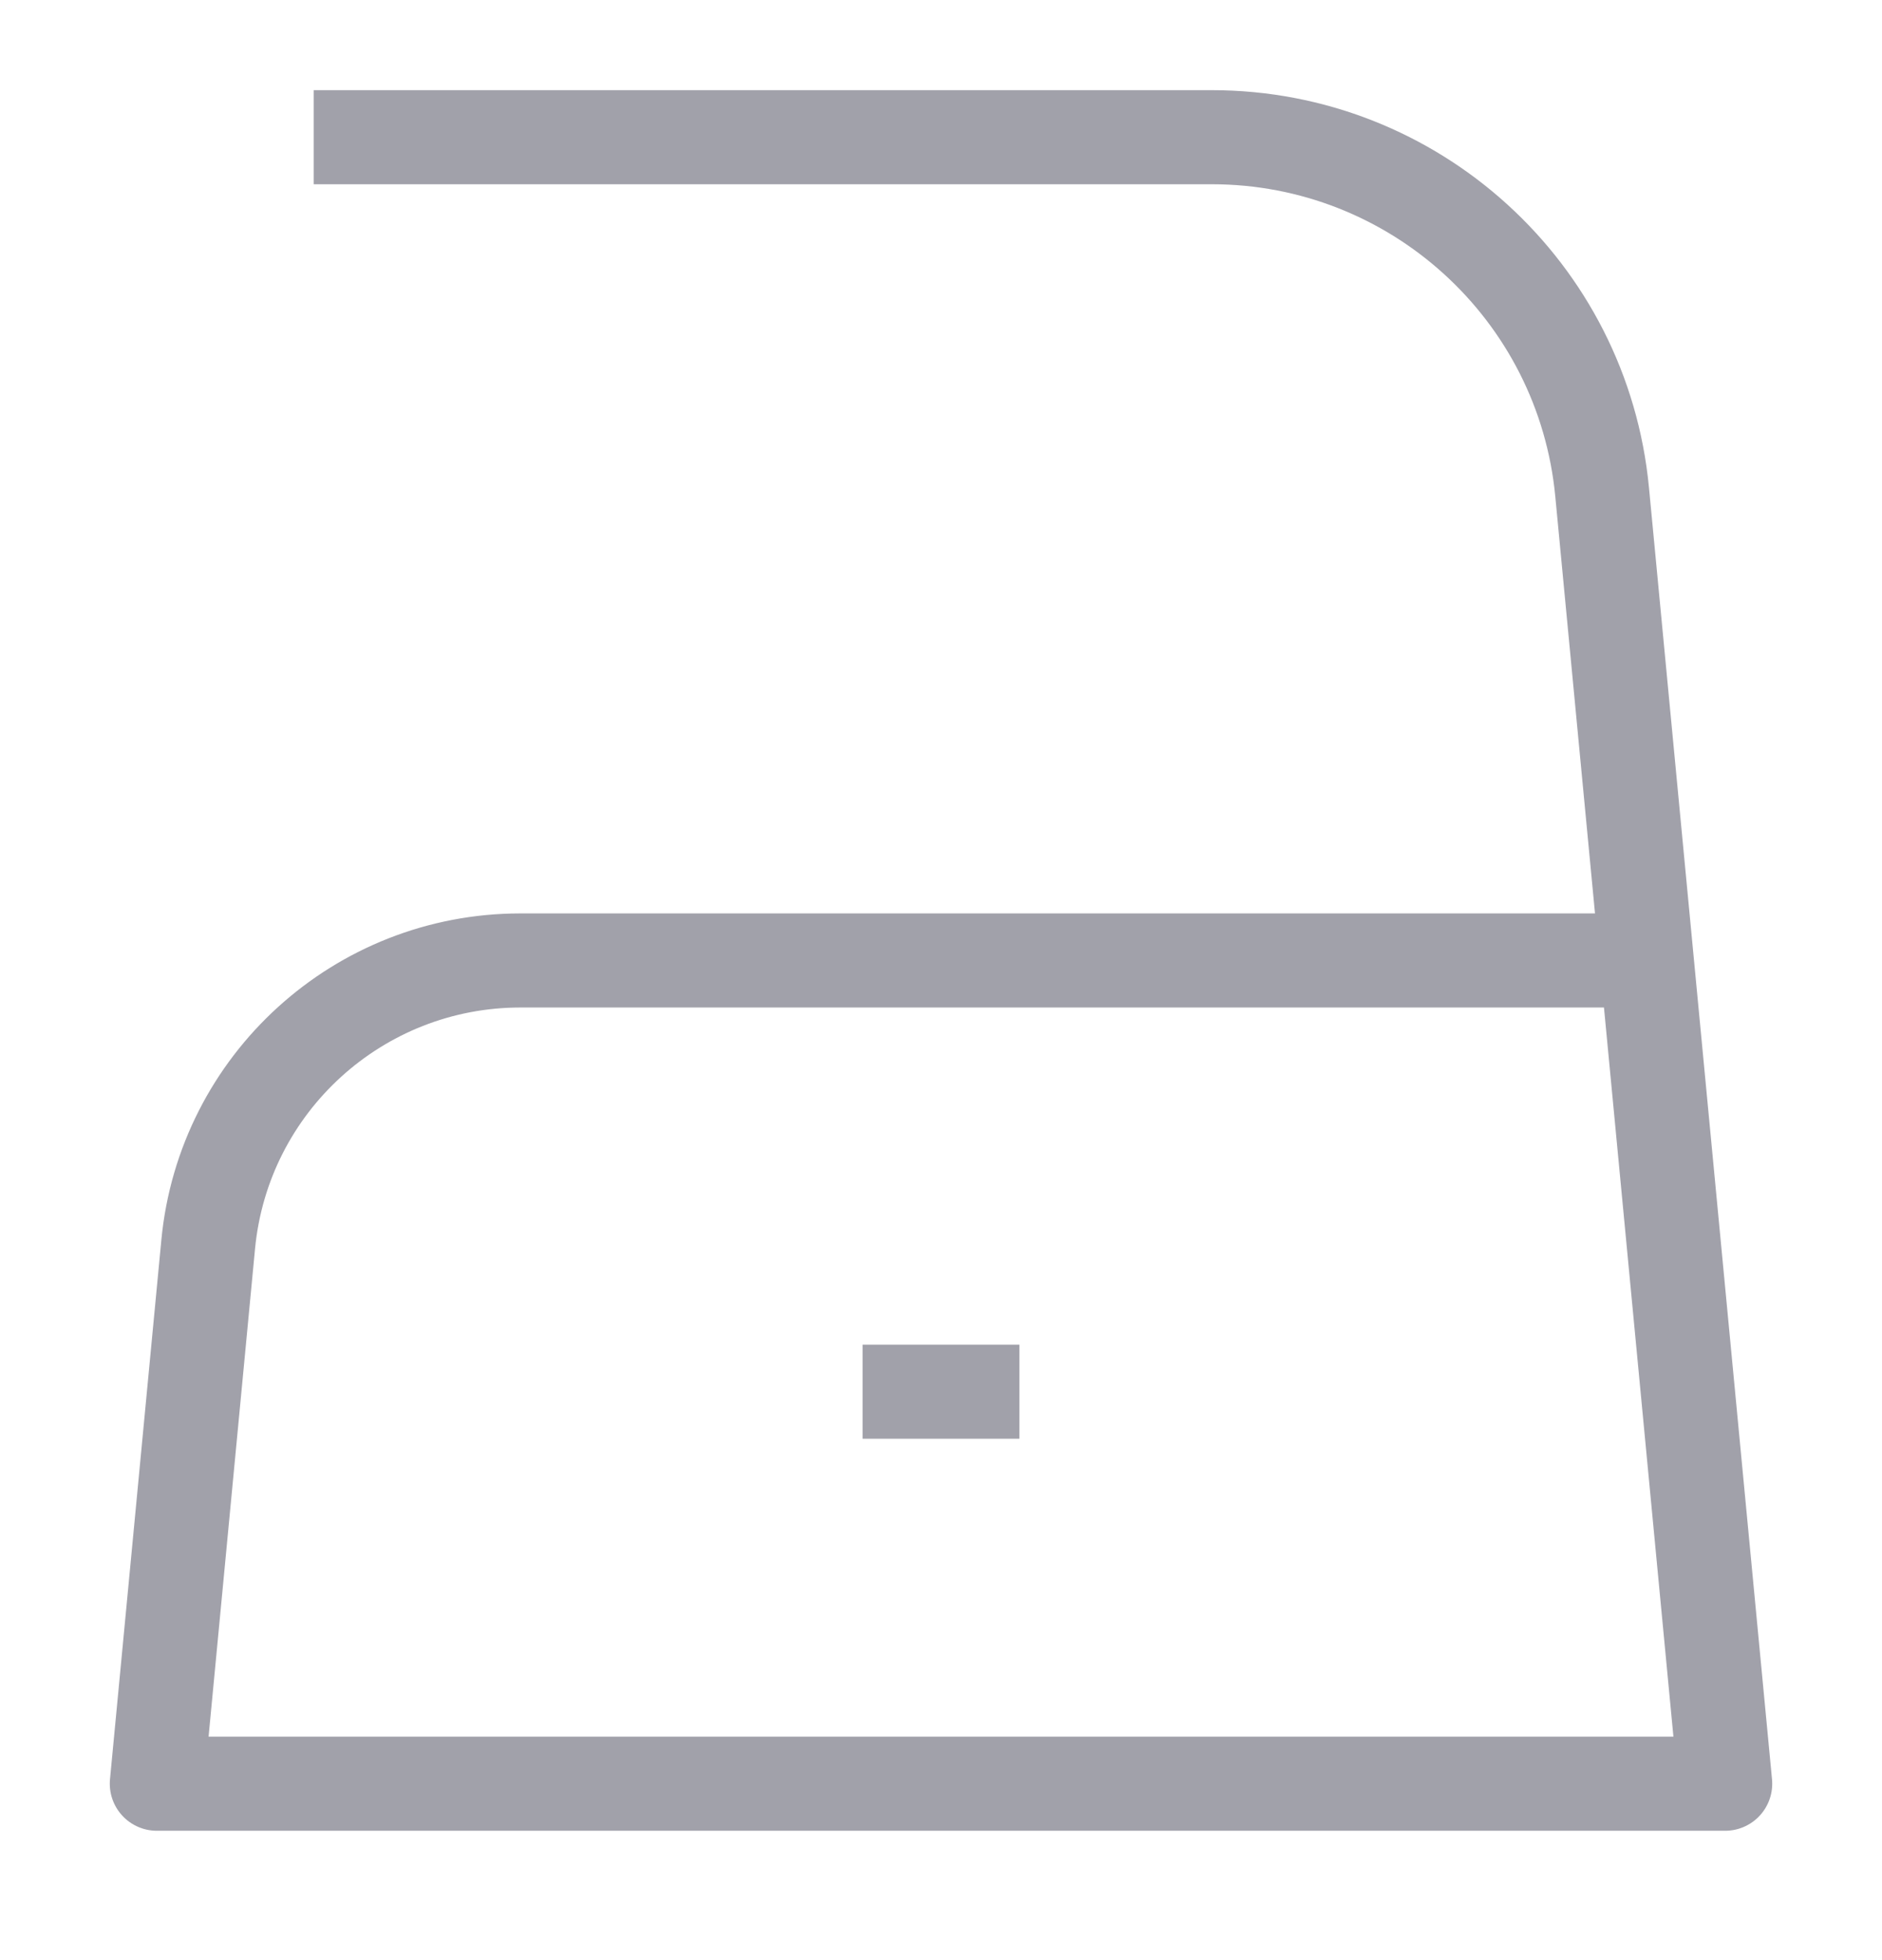 <svg width="24" height="25" viewBox="0 0 24 25" fill="none" xmlns="http://www.w3.org/2000/svg">
<path d="M4 1.75H15.454C18.031 1.75 20.187 3.71 20.431 6.276L21 12.25M21 12.25L22 22.75H2L2.655 15.871C2.851 13.818 4.575 12.25 6.637 12.25H21ZM11 17.75H13" stroke="#A1A1AA" stroke-width="1.2" stroke-linejoin="round"/>
</svg>
